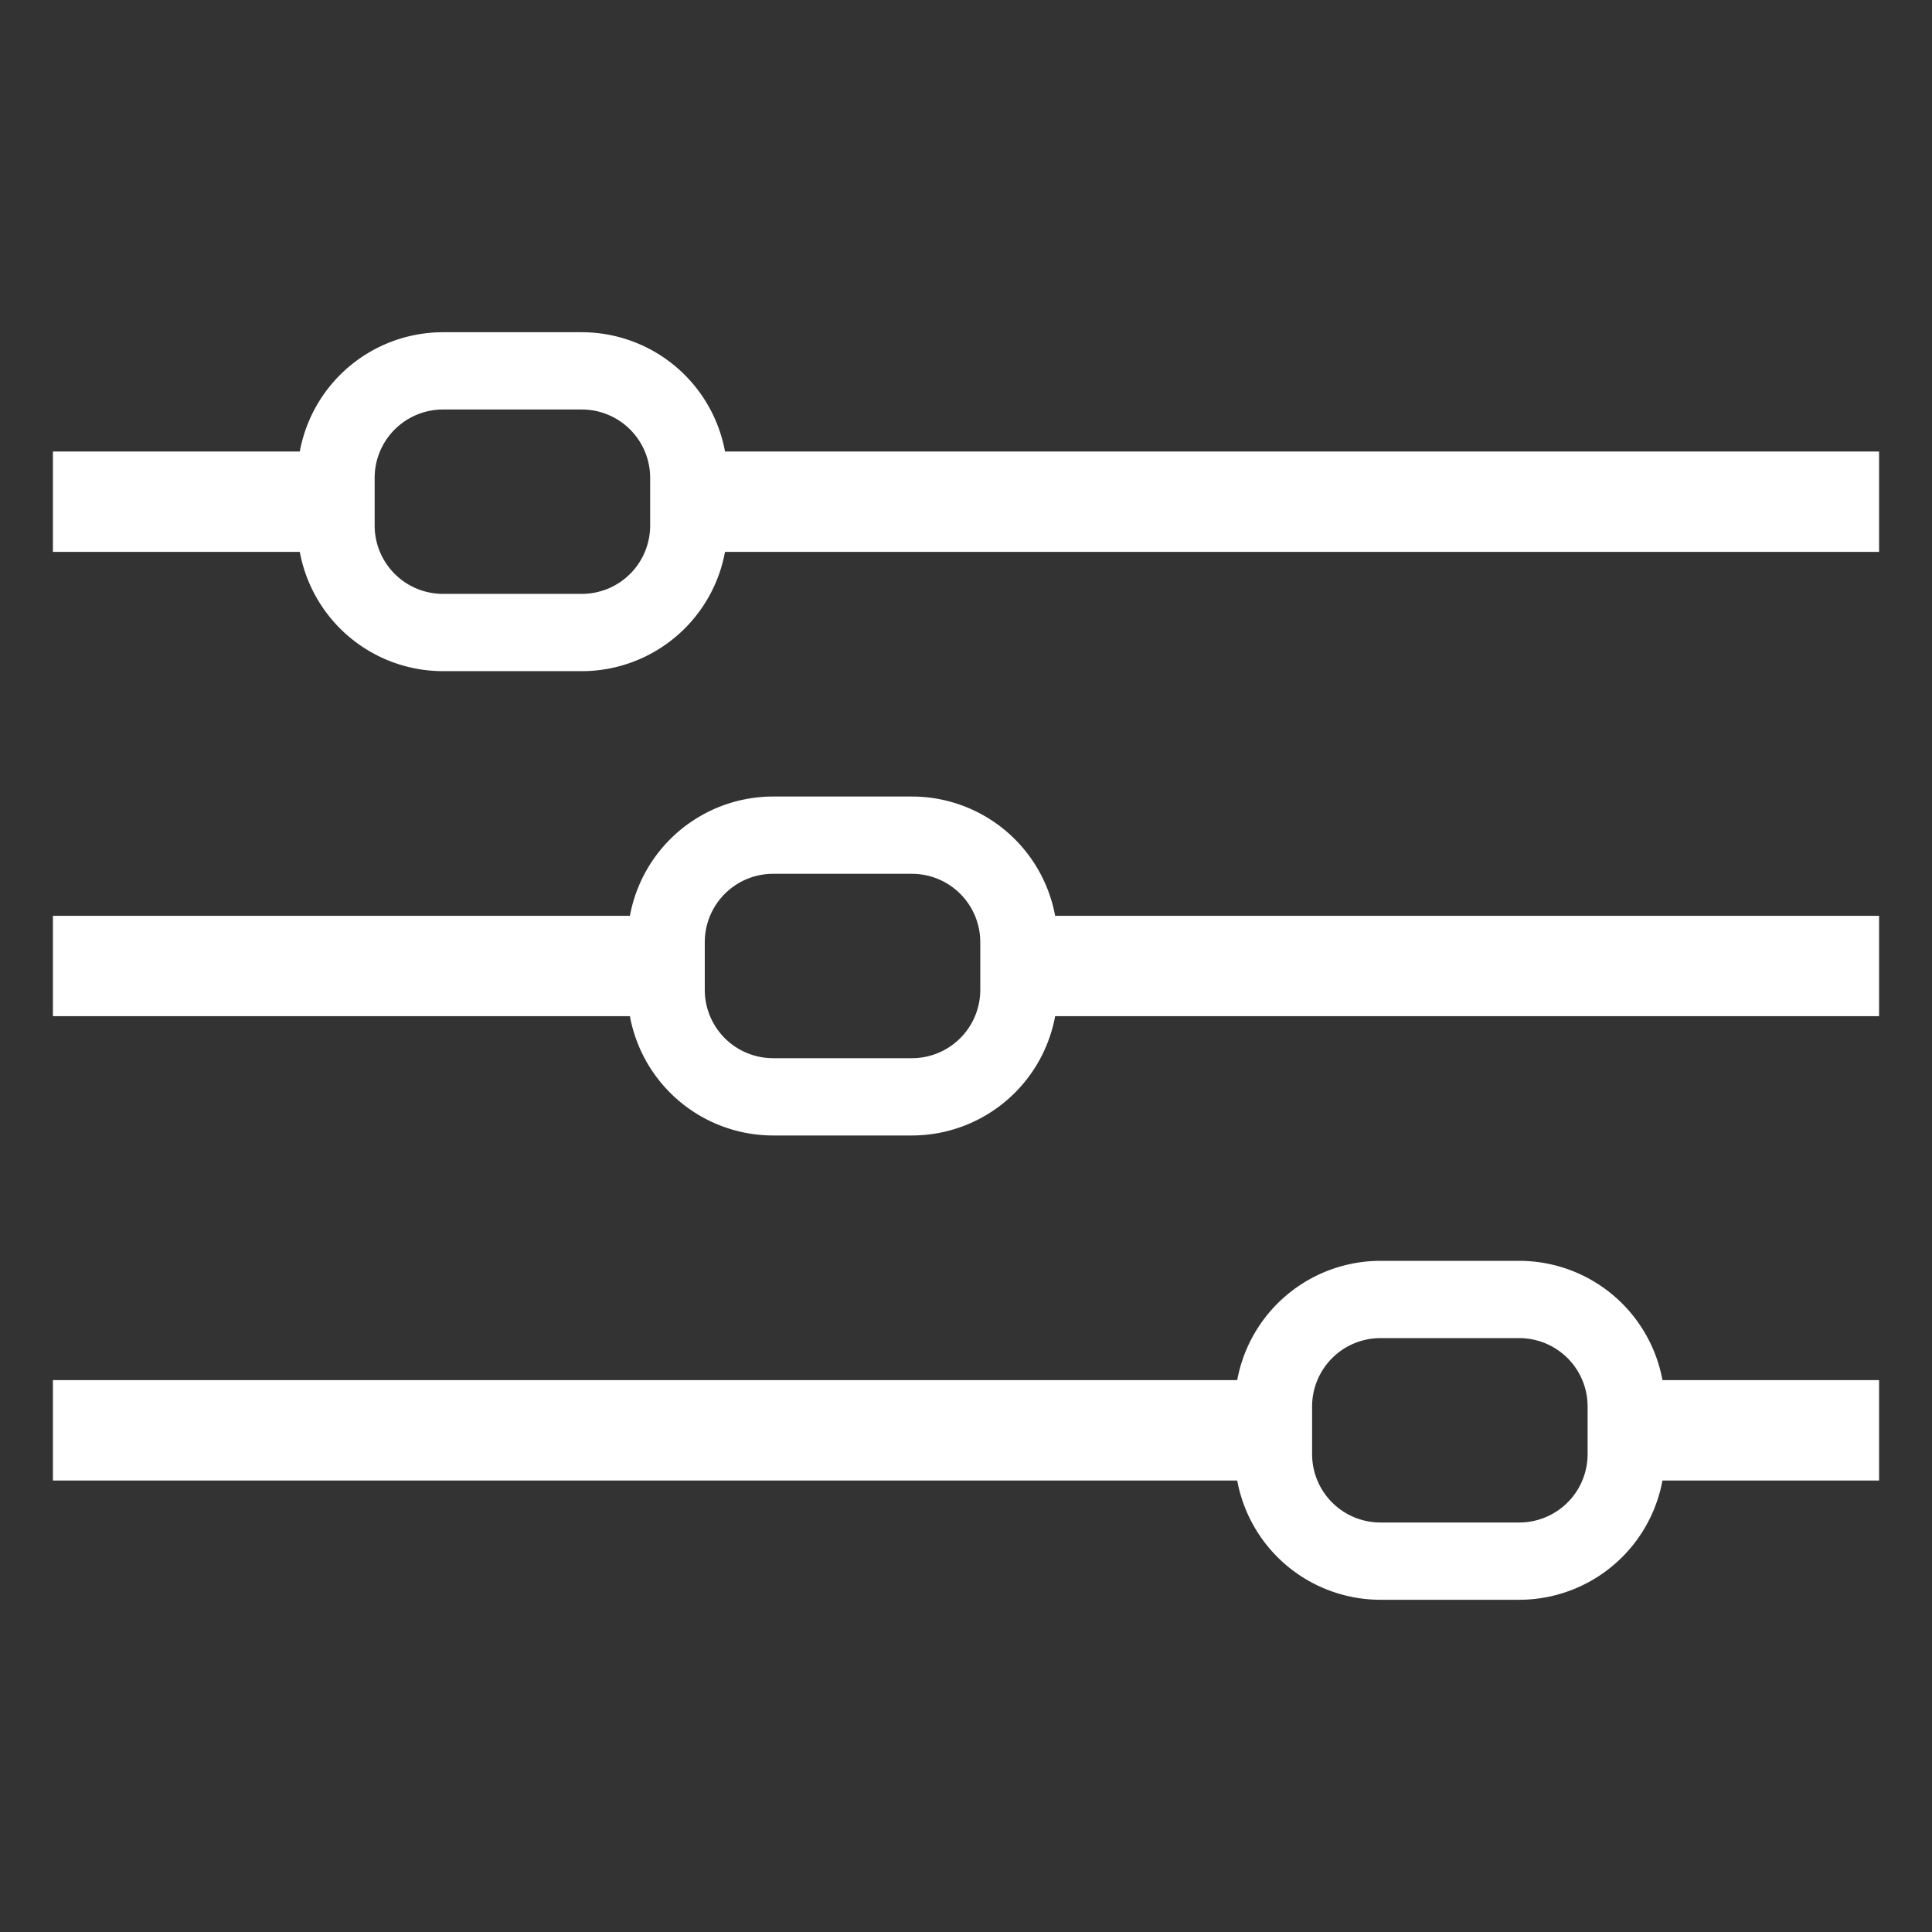 <svg xmlns="http://www.w3.org/2000/svg" width="100" height="100" viewBox="0 0 100 100">
  <rect x="0" y="0" width="100" height="100" fill="#333333" stroke="none"/>
  <defs>
    <style>
      .cls-1 {
        fill: #fff;
      }
    </style>
  </defs>
  <g id="Layer_7" data-name="Layer 7">
    <g>
      <g>
        <path class="cls-1" d="M17.391,27.205v-2.474a5.527,5.527,0,0,1,.176-1.361H2.739v5.196H17.567A5.527,5.527,0,0,1,17.391,27.205Z"/>
        <path class="cls-1" d="M35.477,23.37a5.526,5.526,0,0,1,.176,1.361v2.474a5.526,5.526,0,0,1-.176,1.361H97.261V23.37Z"/>
      </g>
      <path class="cls-1" d="M30.117,34.739H22.926a7.543,7.543,0,0,1-7.534-7.534V24.73A7.543,7.543,0,0,1,22.926,17.196h7.191A7.543,7.543,0,0,1,37.652,24.73v2.475A7.543,7.543,0,0,1,30.117,34.739ZM22.926,21.196A3.538,3.538,0,0,0,19.392,24.73v2.475a3.538,3.538,0,0,0,3.534,3.534h7.191a3.538,3.538,0,0,0,3.535-3.534V24.73a3.538,3.538,0,0,0-3.535-3.534Z"/>
      <g>
        <path class="cls-1" d="M34.478,51.237V48.763a5.532,5.532,0,0,1,.175-1.361H2.739V52.598H34.654A5.526,5.526,0,0,1,34.478,51.237Z"/>
        <path class="cls-1" d="M52.564,47.402a5.521,5.521,0,0,1,.176,1.361v2.474a5.526,5.526,0,0,1-.176,1.361H97.261V47.402Z"/>
      </g>
      <path class="cls-1" d="M47.204,58.772h-7.191a7.543,7.543,0,0,1-7.534-7.535V48.763A7.543,7.543,0,0,1,40.013,41.228h7.191a7.543,7.543,0,0,1,7.535,7.535v2.474A7.543,7.543,0,0,1,47.204,58.772ZM40.013,45.228a3.538,3.538,0,0,0-3.534,3.535v2.474A3.538,3.538,0,0,0,40.013,54.772h7.191a3.539,3.539,0,0,0,3.535-3.535V48.763A3.539,3.539,0,0,0,47.204,45.228Z"/>
      <g>
        <path class="cls-1" d="M83.998,71.435a5.532,5.532,0,0,1,.176,1.361v2.474a5.527,5.527,0,0,1-.176,1.361H97.261V71.435Z"/>
        <path class="cls-1" d="M65.913,75.27V72.796a5.532,5.532,0,0,1,.176-1.361H2.739v5.196H66.088A5.527,5.527,0,0,1,65.913,75.27Z"/>
      </g>
      <path class="cls-1" d="M78.64,82.804H71.447A7.543,7.543,0,0,1,63.913,75.27V72.795a7.543,7.543,0,0,1,7.534-7.534h7.192A7.543,7.543,0,0,1,86.174,72.795V75.27A7.543,7.543,0,0,1,78.64,82.804Zm-7.192-13.543a3.538,3.538,0,0,0-3.534,3.534V75.27a3.538,3.538,0,0,0,3.534,3.534h7.192A3.538,3.538,0,0,0,82.174,75.27V72.795a3.538,3.538,0,0,0-3.534-3.534Z"/>
    </g>
  </g>
</svg>
